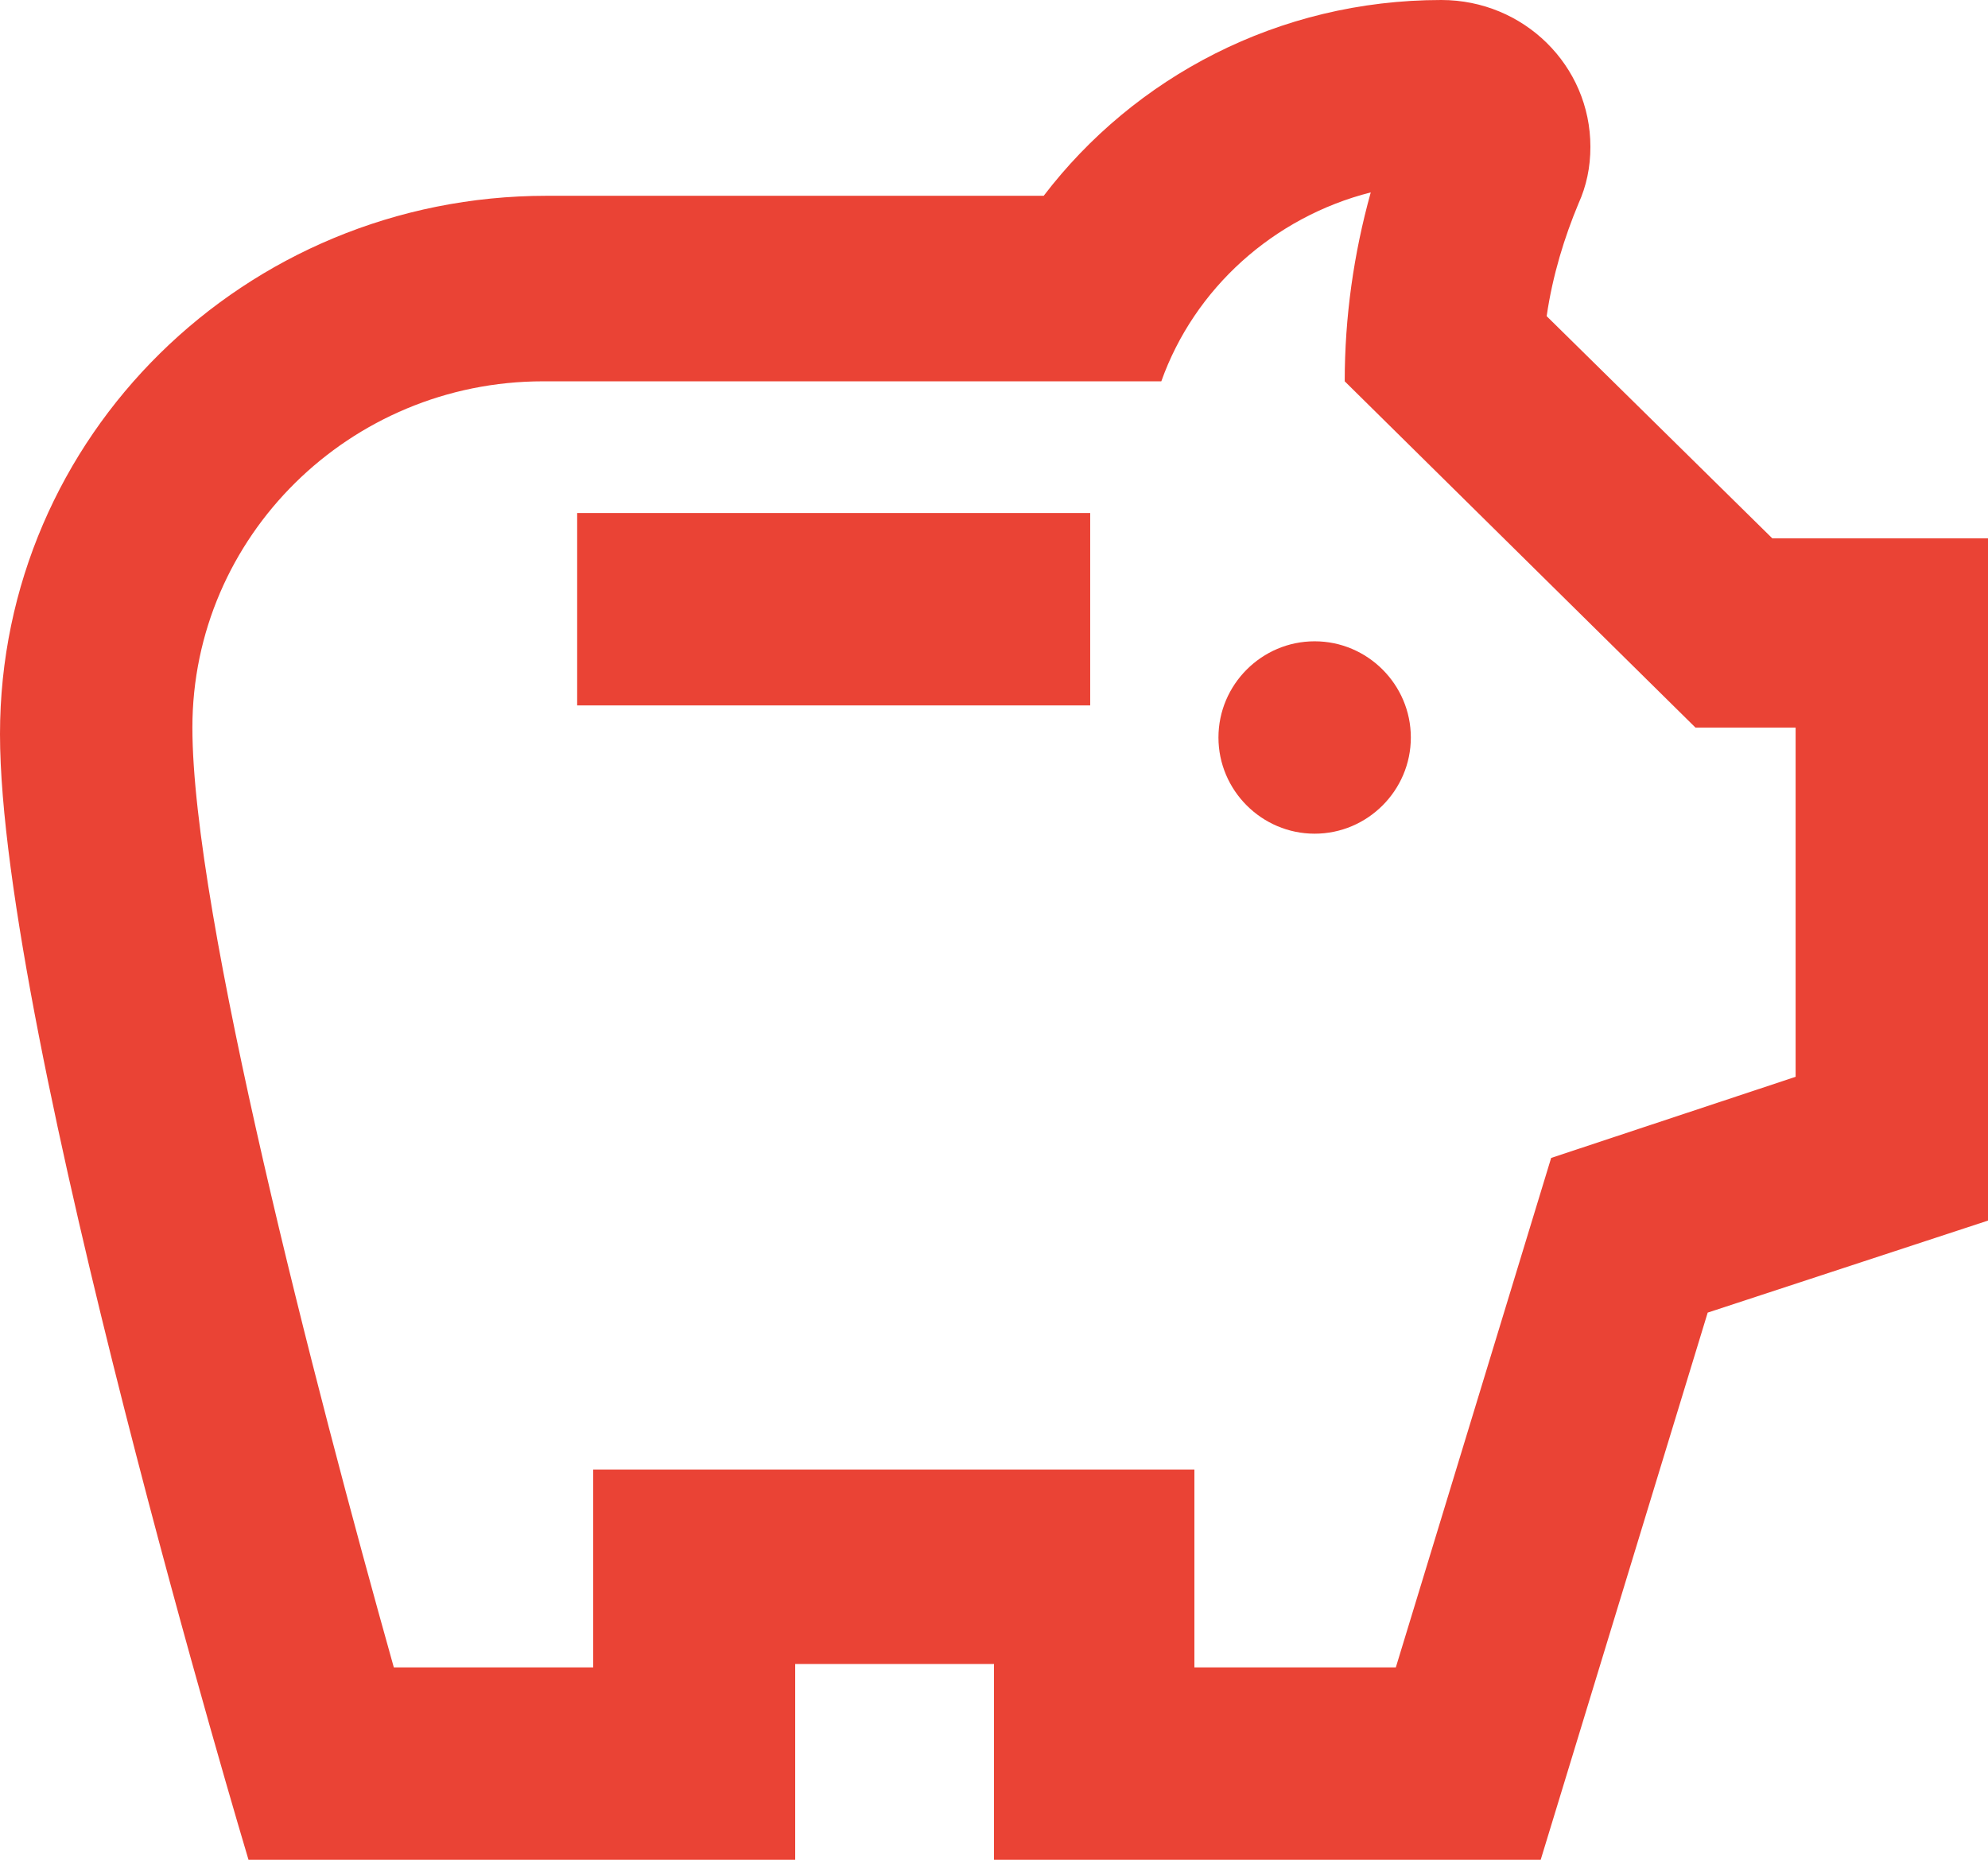 <?xml version="1.0" encoding="UTF-8"?>
<svg width="31px" height="29px" viewBox="0 0 31 29" version="1.1" xmlns="http://www.w3.org/2000/svg" xmlns:xlink="http://www.w3.org/1999/xlink">
    <title>Affordability_Icon</title>
    <g id="Pixel_B2B_Website_FA_UPDATES" stroke="none" stroke-width="1" fill="none" fill-rule="evenodd">
        <g id="Homepage_D" transform="translate(-1277, -849)" fill="#EA4335" fill-rule="nonzero">
            <g id="PILLAR_NAV" transform="translate(40, 843)">
                <g id="Affordability_Icon" transform="translate(1237, 6)">
                    <path d="M19,11.5 C19,10.675 19.675,10 20.5,10 C21.325,10 22,10.675 22,11.5 C22,12.325 21.325,13 20.5,13 C19.675,13 19,12.325 19,11.5 Z M9,11 L17,11 L17,8 L9,8 L9,11 Z M31,8.395 L31,19.033 L26.629,20.468 L24.025,29 L15.5,29 L15.5,25.947 L12.4,25.947 L12.4,29 L3.875,29 C3.875,29 0,16.087 0,11.447 C0,6.807 3.813,3.053 8.525,3.053 L16.275,3.053 C17.686,1.206 19.933,0 22.475,0 C23.762,0 24.8,1.023 24.8,2.289 C24.8,2.61 24.738,2.9 24.614,3.175 C24.397,3.694 24.211,4.289 24.118,4.93 L27.637,8.395 L31,8.395 Z M28,11.345 L26.438,11.345 L20.969,5.946 C20.969,4.944 21.109,3.956 21.375,3 C19.859,3.386 18.625,4.496 18.109,5.946 L8.469,5.946 C5.453,5.946 3,8.368 3,11.345 C3,14.245 4.906,21.604 6.141,26 L9.25,26 L9.25,22.915 L18.625,22.915 L18.625,26 L21.766,26 L24.188,18.056 L28,16.791 L28,11.345 Z" id="Shape"></path>
                </g>
            </g>
        </g>
    </g>
</svg>